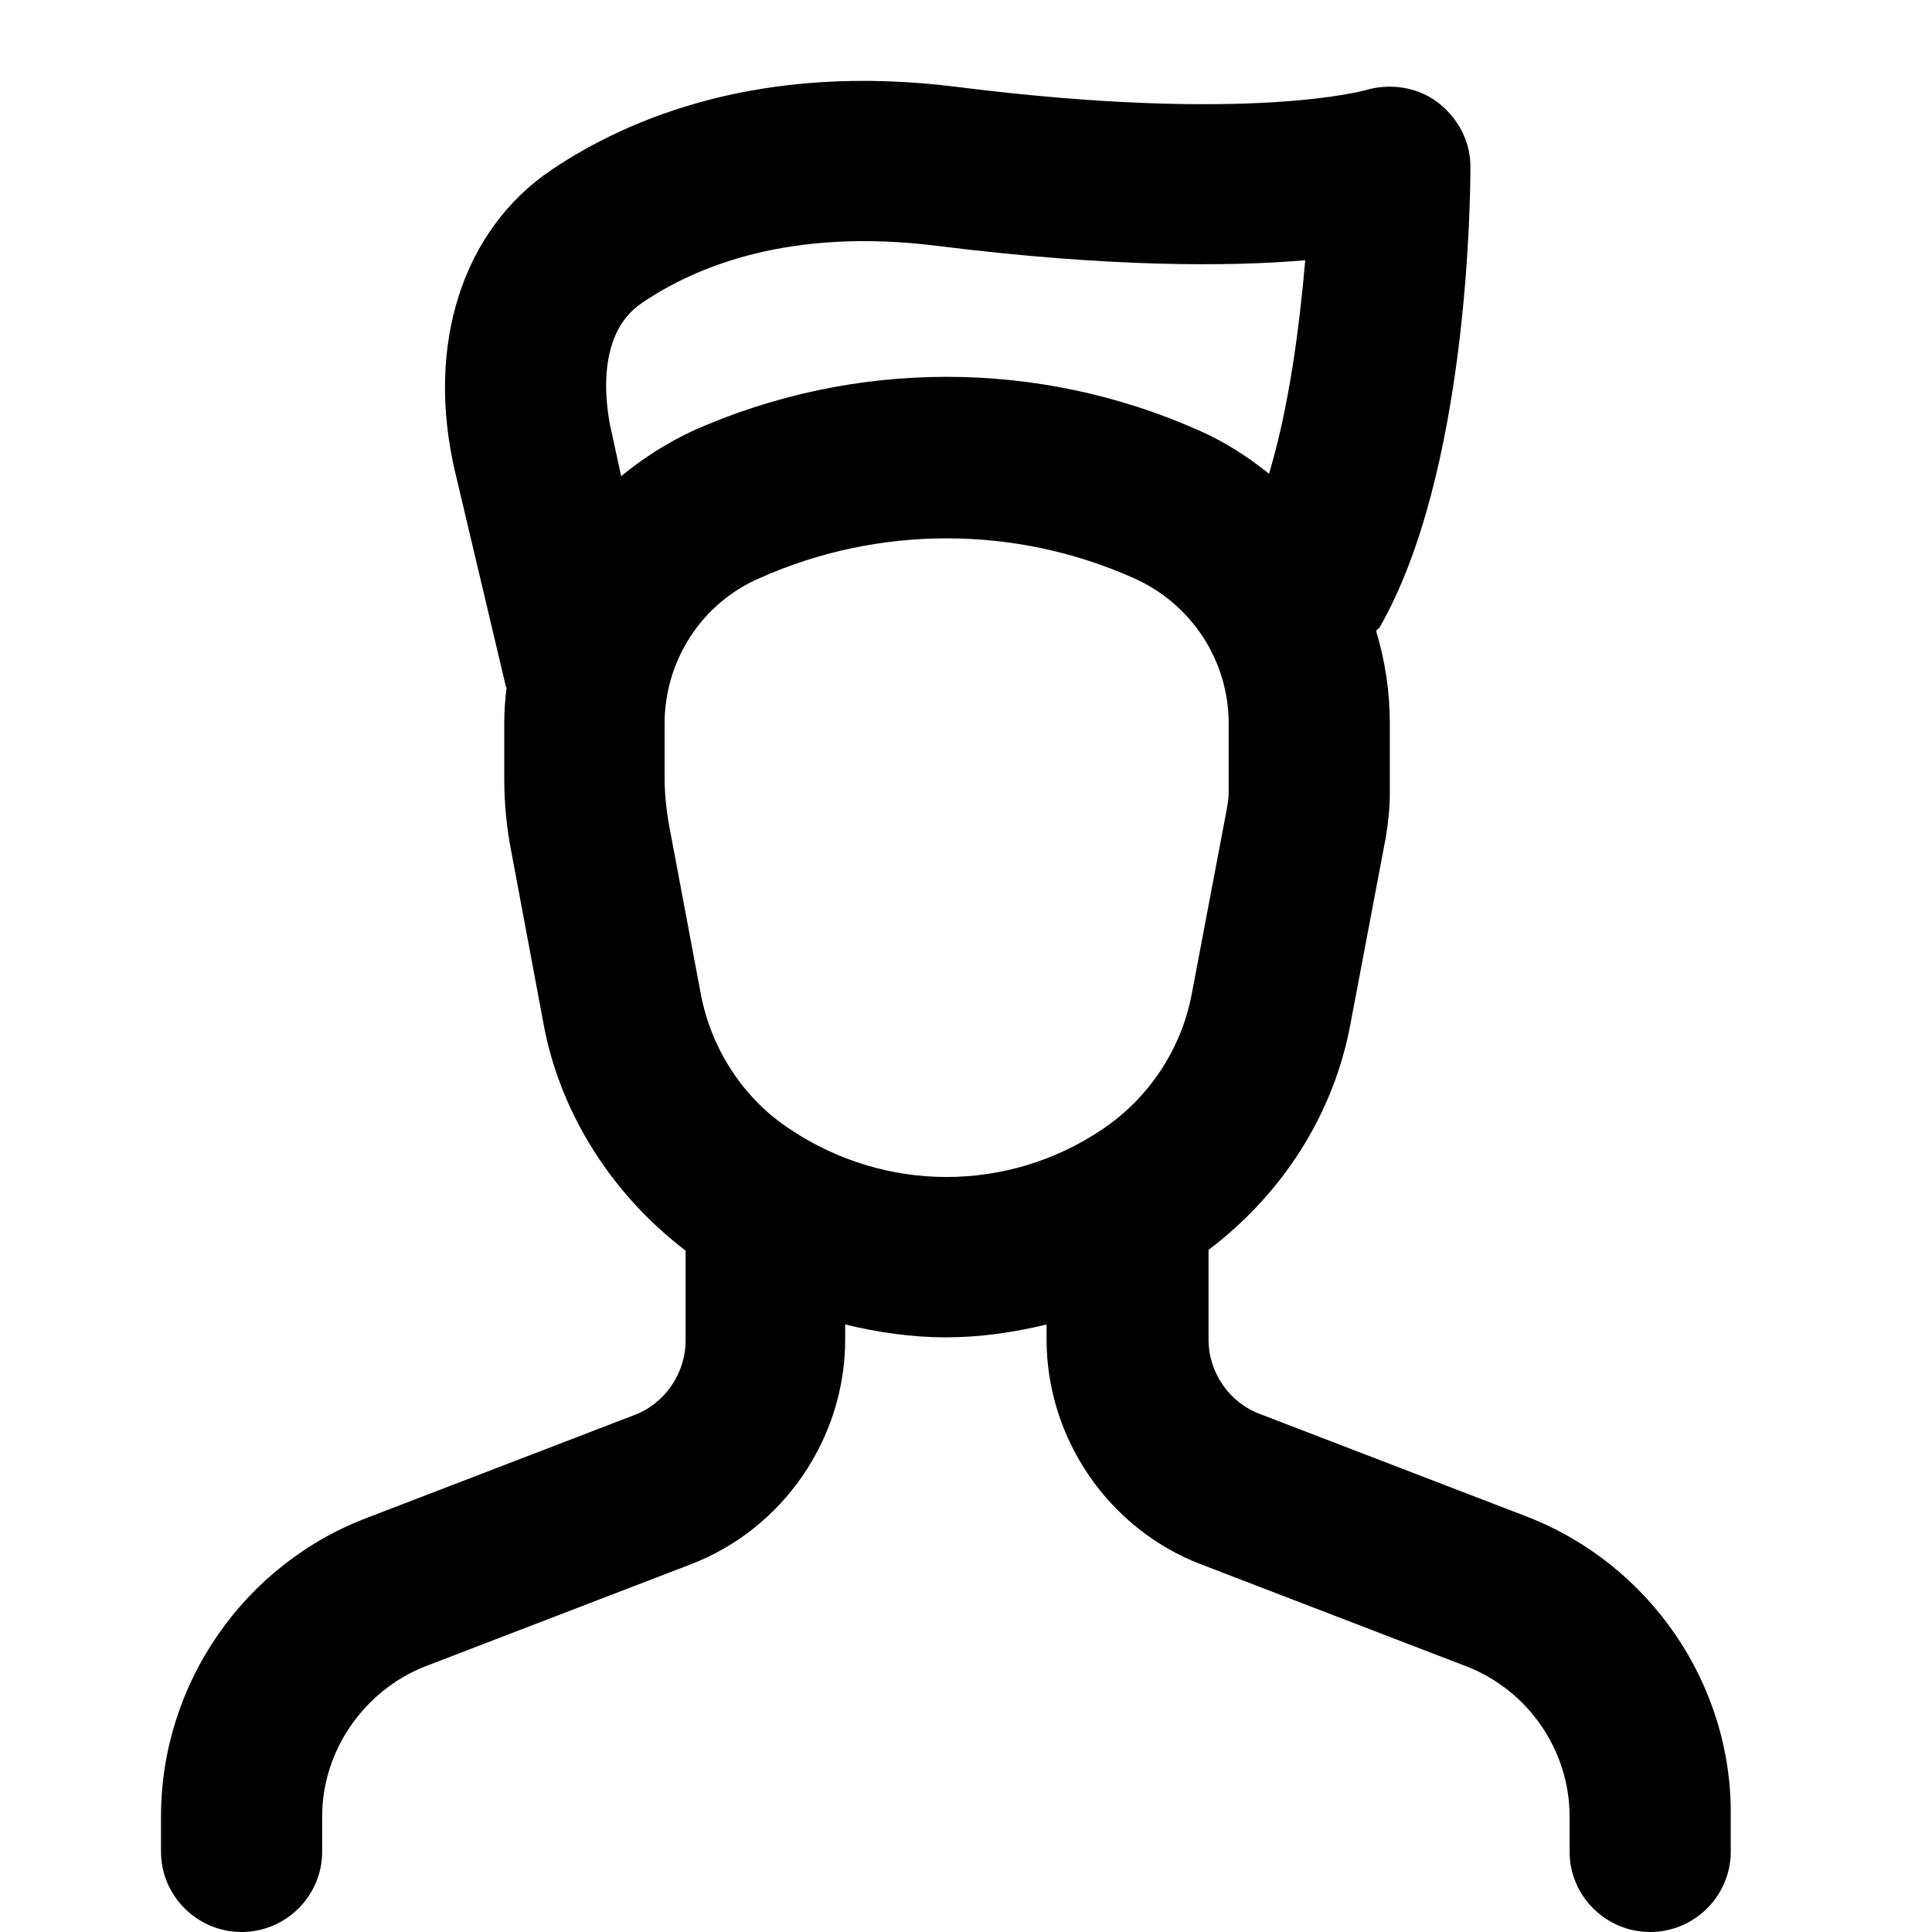 <svg viewBox="0 0 24 24" fill="none" xmlns="http://www.w3.org/2000/svg">
    <g clip-path="url(#clip0_644_2430)">
    <path d="M18.957 18.836L15.664 17.57C15.273 17.43 15.013 17.051 15.013 16.642V15.526C15.924 14.838 16.565 13.851 16.775 12.724L17.215 10.401C17.245 10.222 17.265 10.033 17.265 9.853V8.986C17.265 8.587 17.205 8.208 17.095 7.839C17.105 7.819 17.125 7.809 17.135 7.799C18.236 5.885 18.266 2.456 18.266 2.067C18.266 1.748 18.106 1.459 17.856 1.269C17.606 1.08 17.265 1.03 16.965 1.12C16.955 1.12 15.524 1.538 11.89 1.08C9.448 0.771 7.806 1.469 6.855 2.107C5.744 2.854 5.283 4.29 5.654 5.865L6.284 8.527C6.284 8.537 6.284 8.537 6.294 8.537C6.274 8.687 6.264 8.836 6.264 8.986V9.674C6.264 9.983 6.294 10.292 6.354 10.591L6.755 12.734C6.965 13.851 7.616 14.848 8.517 15.536V16.652C8.517 17.061 8.256 17.44 7.876 17.58L4.583 18.846C3.031 19.424 2 20.919 2 22.564V23.003C2 23.551 2.45 24 3.001 24C3.552 24 4.002 23.551 4.002 23.003V22.564C4.002 21.747 4.523 20.999 5.283 20.7L8.577 19.434C9.728 18.995 10.499 17.869 10.499 16.642V16.453C10.909 16.553 11.329 16.613 11.75 16.613C12.17 16.613 12.591 16.553 13.001 16.453V16.642C13.001 17.869 13.772 18.995 14.923 19.434L18.216 20.7C18.987 20.999 19.498 21.747 19.498 22.564V23.003C19.498 23.551 19.948 24 20.499 24C21.049 24 21.5 23.551 21.5 23.003V22.564C21.52 20.919 20.489 19.424 18.957 18.836ZM7.976 3.762C8.637 3.313 9.808 2.824 11.64 3.054C13.792 3.323 15.273 3.313 16.214 3.233C16.144 4.051 16.014 5.058 15.764 5.885C15.504 5.676 15.213 5.486 14.893 5.347C12.901 4.459 10.619 4.459 8.617 5.347C8.296 5.496 7.996 5.686 7.716 5.915L7.606 5.407C7.536 5.127 7.365 4.17 7.976 3.762ZM9.818 14.03C9.237 13.652 8.837 13.033 8.707 12.355L8.306 10.222C8.276 10.043 8.256 9.853 8.256 9.664V8.986C8.256 8.208 8.717 7.49 9.438 7.181C10.909 6.523 12.611 6.523 14.082 7.181C14.803 7.5 15.263 8.208 15.263 8.986V9.853C15.263 9.913 15.253 9.973 15.243 10.033L14.803 12.355C14.673 13.033 14.272 13.642 13.692 14.03C12.521 14.818 10.999 14.818 9.818 14.03Z" fill="currentColor"/>
    </g>
    <defs>
        <clipPath id="clip0_644_2430">
            <rect width="100%" height="100%" fill="white"/>
        </clipPath>
    </defs>
</svg>
